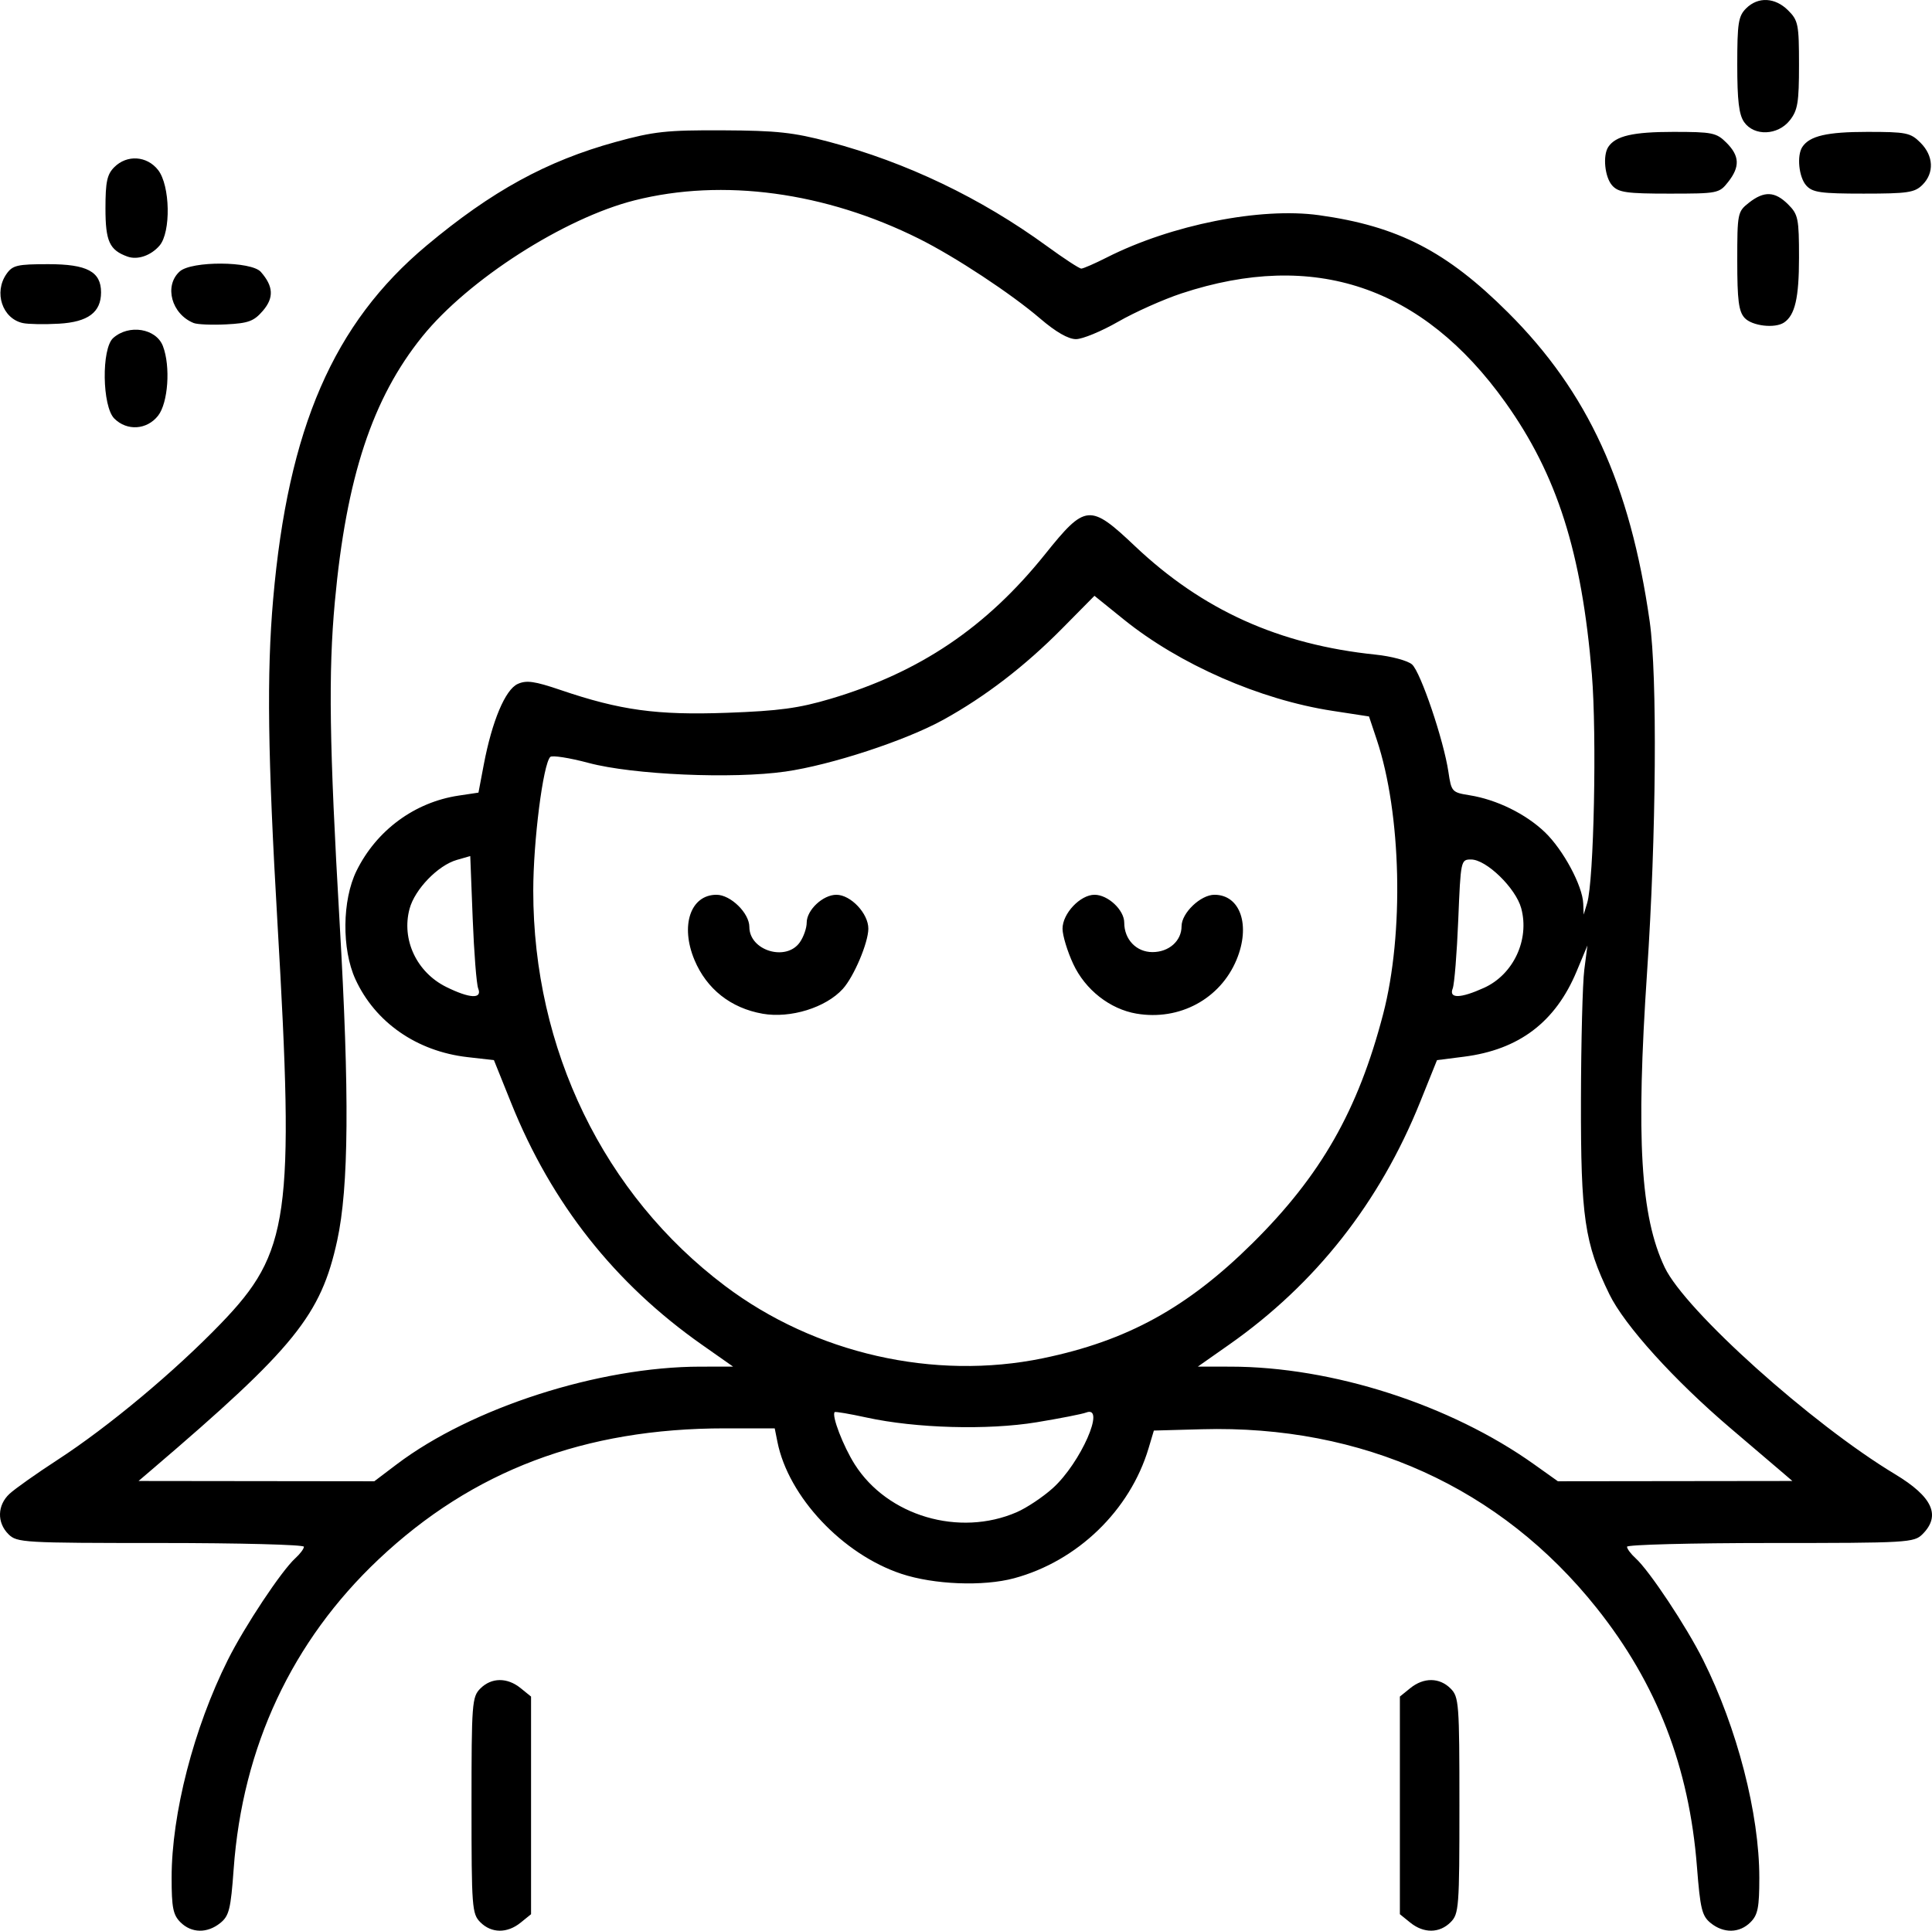 <?xml version="1.0" encoding="UTF-8" standalone="no"?>
<!-- Created with Inkscape (http://www.inkscape.org/) -->

<svg
   xmlns:dc="http://purl.org/dc/elements/1.1/"
   xmlns:cc="http://creativecommons.org/ns#"
   xmlns:rdf="http://www.w3.org/1999/02/22-rdf-syntax-ns#"
   xmlns:svg="http://www.w3.org/2000/svg"
   xmlns="http://www.w3.org/2000/svg"
   xmlns:sodipodi="http://sodipodi.sourceforge.net/DTD/sodipodi-0.dtd"
   xmlns:inkscape="http://www.inkscape.org/namespaces/inkscape"
   version="1.1"
   id="svg163"
   width="438.069"
   height="437.826"
   viewBox="0 0 438.069 437.826"
   sodipodi:docname="category-icon-2.svg"
   inkscape:version="0.92.4 (unknown)">
  <path
     d="m 40.913,435.908 c -1.671,-1.67 -2,-3.333 -2,-10.093 0,-14.508 5.015,-33.937 12.752,-49.407 3.808,-7.614 12.176,-20.22 15.295,-23.043 1.074,-0.972 1.953,-2.147 1.953,-2.612 0,-0.465 -14.625,-0.845 -32.5,-0.845 -31.167,0 -32.582,-0.082 -34.5,-2 -2.643,-2.643 -2.536,-6.574 0.25,-9.158 1.238,-1.148 6.146,-4.619 10.908,-7.714 11.514,-7.484 26.503,-19.996 37.009,-30.895 15.57,-16.152 16.711,-24.211 12.84,-90.732 -2.215,-38.059 -2.463,-56.574 -0.987,-73.5 3.386,-38.83 13.68,-62.561 34.804,-80.234 14.754,-12.343 27.216,-19.173 42.829,-23.474 8.7,-2.396 11.539,-2.705 24.348,-2.646 12.209,0.056 16.012,0.468 24.074,2.608 17.554,4.659 34.437,12.746 49.427,23.674 3.826,2.79 7.319,5.072 7.762,5.072 0.443,0 3.046,-1.136 5.784,-2.523 14.612,-7.404 34.84,-11.433 48.125,-9.586 17.882,2.487 28.928,8.179 42.872,22.089 18.102,18.059 27.661,38.91 32.099,70.02 1.765,12.37 1.496,48.48 -0.59,79.5 -2.543,37.801 -1.488,55.484 3.997,67 4.659,9.782 33.29,35.494 52.207,46.885 8.525,5.133 10.475,9.385 6.245,13.615 -1.918,1.918 -3.333,2 -34.5,2 -17.875,0 -32.5,0.38 -32.5,0.845 0,0.465 0.879,1.64 1.953,2.612 3.119,2.823 11.487,15.429 15.295,23.043 7.737,15.47 12.752,34.899 12.752,49.407 0,6.76 -0.33,8.422 -2,10.093 -2.492,2.492 -6.085,2.562 -9.033,0.174 -1.973,-1.598 -2.361,-3.189 -3.107,-12.743 -1.769,-22.663 -9.071,-41.516 -22.725,-58.668 -21.777,-27.358 -53.121,-41.559 -89.527,-40.562 l -10.892,0.298 -1.194,4 c -4.208,14.1 -16.126,25.623 -30.507,29.496 -7.011,1.888 -18.182,1.445 -25.57,-1.014 -13.34,-4.439 -25.597,-17.488 -28.078,-29.891 l -0.618,-3.091 H 164.361 c -31.859,0 -57.182,9.578 -78.505,29.693 -19.635,18.523 -30.872,42.526 -32.873,70.219 -0.659,9.118 -1.034,10.641 -3.021,12.25 -2.962,2.398 -6.551,2.334 -9.048,-0.163 z M 230.536,342.922 c 2.267,-0.984 5.954,-3.444 8.193,-5.466 6.286,-5.679 12.105,-18.883 7.552,-17.135 -0.898,0.345 -5.961,1.339 -11.25,2.209 -11.07,1.822 -27.384,1.366 -38.548,-1.077 -3.812,-0.834 -7.062,-1.385 -7.223,-1.225 -0.749,0.749 1.922,7.711 4.548,11.852 7.425,11.707 23.677,16.505 36.728,10.842 z M 89.927,332.082 c 16.975,-12.848 45.884,-22.15 68.893,-22.168 l 7.407,-0.006 -7.037,-4.942 c -19.792,-13.899 -34.12,-32.041 -43.261,-54.777 l -3.933,-9.781 -6,-0.685 c -11.483,-1.311 -20.933,-7.88 -25.413,-17.666 -3.12,-6.815 -3.006,-17.951 0.253,-24.572 4.527,-9.199 13.171,-15.569 23.157,-17.066 l 4.495,-0.674 1.208,-6.369 c 1.87,-9.859 4.868,-16.987 7.683,-18.27 1.975,-0.9 3.817,-0.642 9.698,1.358 13.579,4.619 21.856,5.753 37.779,5.178 11.772,-0.425 16.264,-1.033 23.478,-3.175 20.212,-6.001 35.327,-16.195 48.65,-32.808 9.132,-11.388 10.151,-11.479 20.361,-1.815 15.353,14.532 32.685,22.348 54.568,24.608 3.575,0.369 7.289,1.369 8.254,2.223 1.952,1.727 7.184,17.18 8.251,24.372 0.669,4.507 0.804,4.656 4.799,5.295 6.133,0.981 12.718,4.209 17.065,8.367 4.164,3.982 8.551,12.146 8.707,16.201 l 0.096,2.5 0.794,-2.624 c 1.531,-5.059 2.209,-38.084 1.065,-51.876 -2.294,-27.669 -7.875,-45.217 -19.61,-61.663 -18.797,-26.342 -43.394,-34.621 -73.421,-24.714 -4.125,1.361 -10.597,4.253 -14.382,6.426 -3.785,2.173 -8.087,3.951 -9.56,3.951 -1.744,0 -4.575,-1.628 -8.118,-4.667 -6.578,-5.642 -19.259,-14.001 -27.44,-18.087 -21.274,-10.625 -44.509,-13.769 -64.5,-8.728 -15.974,4.028 -37.753,17.994 -48.154,30.879 -11.319,14.022 -17.232,31.945 -19.83,60.103 -1.497,16.228 -1.256,32.503 1.078,72.822 2.25,38.867 2.088,59.995 -0.55,72.09 -3.694,16.936 -9.643,24.288 -42.044,51.962 l -3,2.562 26.73,0.032 26.73,0.032 z m 313.896,1.544 c -1.425,-1.22 -6.536,-5.577 -11.359,-9.682 -12.854,-10.94 -24.105,-23.375 -27.554,-30.456 -5.623,-11.542 -6.494,-17.509 -6.439,-44.081 0.028,-13.2 0.369,-26.475 0.758,-29.5 l 0.708,-5.5 -2.448,5.868 c -4.802,11.509 -13.056,17.762 -25.545,19.353 l -6.114,0.779 -3.823,9.5 c -9.172,22.789 -23.692,41.239 -43.286,54.999 l -7.122,5.001 7.407,0.006 c 23.1,0.018 49.837,8.62 68.82,22.139 l 5.413,3.855 26.587,-0.032 26.587,-0.032 z M 236.471,308.012 c 19.079,-3.938 32.733,-11.435 47.543,-26.104 15.507,-15.36 23.91,-30.101 29.601,-51.926 4.776,-18.315 4.146,-45.494 -1.442,-62.238 l -1.759,-5.272 -8.311,-1.277 c -16.431,-2.525 -34.659,-10.513 -47.315,-20.733 l -6.626,-5.35 -7.374,7.461 c -8.38,8.478 -17.407,15.411 -26.874,20.638 -8.562,4.727 -25.441,10.268 -35.812,11.755 -11.988,1.719 -34.585,0.731 -44.63,-1.952 -4.368,-1.167 -8.284,-1.779 -8.702,-1.361 -1.635,1.635 -3.857,19.117 -3.857,30.352 0,35.951 15.991,68.892 43.5,89.613 20.37,15.343 47.38,21.489 72.058,16.396 z m -63.558,-78.132 c -7.205,-1.265 -12.693,-5.599 -15.452,-12.204 -3.255,-7.79 -0.893,-14.768 4.998,-14.768 3.211,0 7.455,4.155 7.455,7.3 0,5.366 8.344,7.903 11.443,3.478 0.856,-1.222 1.557,-3.23 1.557,-4.461 0,-2.862 3.683,-6.316 6.734,-6.316 3.259,0 7.271,4.267 7.244,7.705 -0.025,3.198 -3.275,10.861 -5.781,13.63 -3.852,4.257 -11.887,6.746 -18.197,5.638 z m 84.799,-0.013 c -6.046,-1.026 -11.637,-5.414 -14.365,-11.273 -1.328,-2.852 -2.419,-6.444 -2.424,-7.981 -0.012,-3.438 4.006,-7.705 7.256,-7.705 3.051,0 6.734,3.455 6.734,6.316 0,3.817 2.745,6.684 6.402,6.684 3.745,0 6.598,-2.54 6.598,-5.874 0,-2.996 4.32,-7.126 7.455,-7.126 5.891,0 8.253,6.978 4.998,14.768 -3.705,8.868 -12.941,13.838 -22.653,12.19 z m -149.283,-5.709 c -0.384,-0.963 -0.946,-8.113 -1.25,-15.889 l -0.552,-14.139 -3.042,0.873 c -4.279,1.227 -9.527,6.653 -10.72,11.083 -1.88,6.983 1.603,14.403 8.322,17.729 5.332,2.639 8.212,2.776 7.242,0.343 z m 228.079,-0.154 c 6.656,-3.023 10.34,-10.907 8.423,-18.026 -1.232,-4.574 -7.905,-11.07 -11.373,-11.07 -2.324,0 -2.355,0.146 -2.911,13.75 -0.31,7.562 -0.874,14.537 -1.255,15.5 -0.926,2.34 1.752,2.282 7.117,-0.154 z M 108.913,435.908 c -1.891,-1.891 -2,-3.333 -2,-26.5 0,-23.167 0.109,-24.609 2,-26.5 2.521,-2.521 6.092,-2.556 9.139,-0.088 l 2.361,1.912 v 24.677 24.677 l -2.361,1.912 c -3.047,2.467 -6.618,2.433 -9.139,-0.088 z m 210.861,0.088 -2.361,-1.912 V 409.408 384.731 l 2.361,-1.912 c 3.047,-2.467 6.618,-2.433 9.139,0.088 1.891,1.891 2,3.333 2,26.5 0,23.167 -0.109,24.609 -2,26.5 -2.521,2.521 -6.092,2.556 -9.139,0.088 z M 25.913,94.908 c -2.756,-2.756 -2.935,-15.854 -0.25,-18.255 3.575,-3.196 9.752,-2.185 11.285,1.848 1.754,4.613 1.173,12.872 -1.108,15.772 -2.536,3.224 -7.05,3.512 -9.927,0.635 z M 5.172,73.261 c -4.649,-1.017 -6.625,-6.957 -3.702,-11.131 1.387,-1.979 2.425,-2.223 9.5,-2.223 8.776,0 11.943,1.694 11.943,6.389 0,4.527 -2.943,6.724 -9.519,7.106 -3.29,0.191 -6.99,0.127 -8.222,-0.142 z m 38.741,-0.009 c -5.026,-2.027 -6.765,-8.437 -3.171,-11.689 2.681,-2.427 16.245,-2.357 18.398,0.095 2.872,3.27 3.007,5.866 0.46,8.827 -2.026,2.356 -3.274,2.818 -8.286,3.072 -3.245,0.165 -6.576,0.027 -7.401,-0.306 z m 351.655,-1.173 c -1.331,-1.47 -1.655,-4.003 -1.655,-12.927 0,-10.799 0.071,-11.155 2.635,-13.171 3.46,-2.722 5.912,-2.617 8.911,0.382 2.266,2.266 2.455,3.195 2.455,12.066 0,9.118 -0.909,13.051 -3.4,14.714 -2.085,1.392 -7.282,0.774 -8.945,-1.063 z M 28.913,58.188 c -4.095,-1.478 -5,-3.457 -5,-10.936 0,-6.012 0.363,-7.708 2,-9.345 2.878,-2.878 7.392,-2.589 9.927,0.635 2.757,3.505 2.957,14.121 0.323,17.167 -1.955,2.261 -4.984,3.296 -7.25,2.478 z M 365.568,42.079 c -1.698,-1.877 -2.199,-6.811 -0.89,-8.772 1.663,-2.491 5.597,-3.4 14.714,-3.4 8.871,0 9.8,0.189 12.066,2.455 2.999,2.999 3.104,5.45 0.382,8.911 -2.02,2.568 -2.358,2.635 -13.345,2.635 -9.651,0 -11.511,-0.263 -12.927,-1.829 z m 44,0 c -1.698,-1.877 -2.199,-6.811 -0.89,-8.772 1.663,-2.491 5.597,-3.4 14.714,-3.4 8.871,0 9.8,0.189 12.066,2.455 2.973,2.973 3.157,6.843 0.455,9.545 -1.765,1.765 -3.333,2 -13.345,2 -9.721,0 -11.582,-0.262 -13,-1.829 z M 395.47,27.685 c -1.175,-1.678 -1.557,-4.864 -1.557,-13 0,-9.444 0.247,-11.025 2,-12.777 2.703,-2.703 6.572,-2.518 9.545,0.455 2.276,2.276 2.455,3.176 2.455,12.365 0,8.512 -0.292,10.282 -2.073,12.545 -2.714,3.451 -8.093,3.665 -10.371,0.412 z"
     id="path244"
     inkscape:connector-curvature="0" />
</svg>
